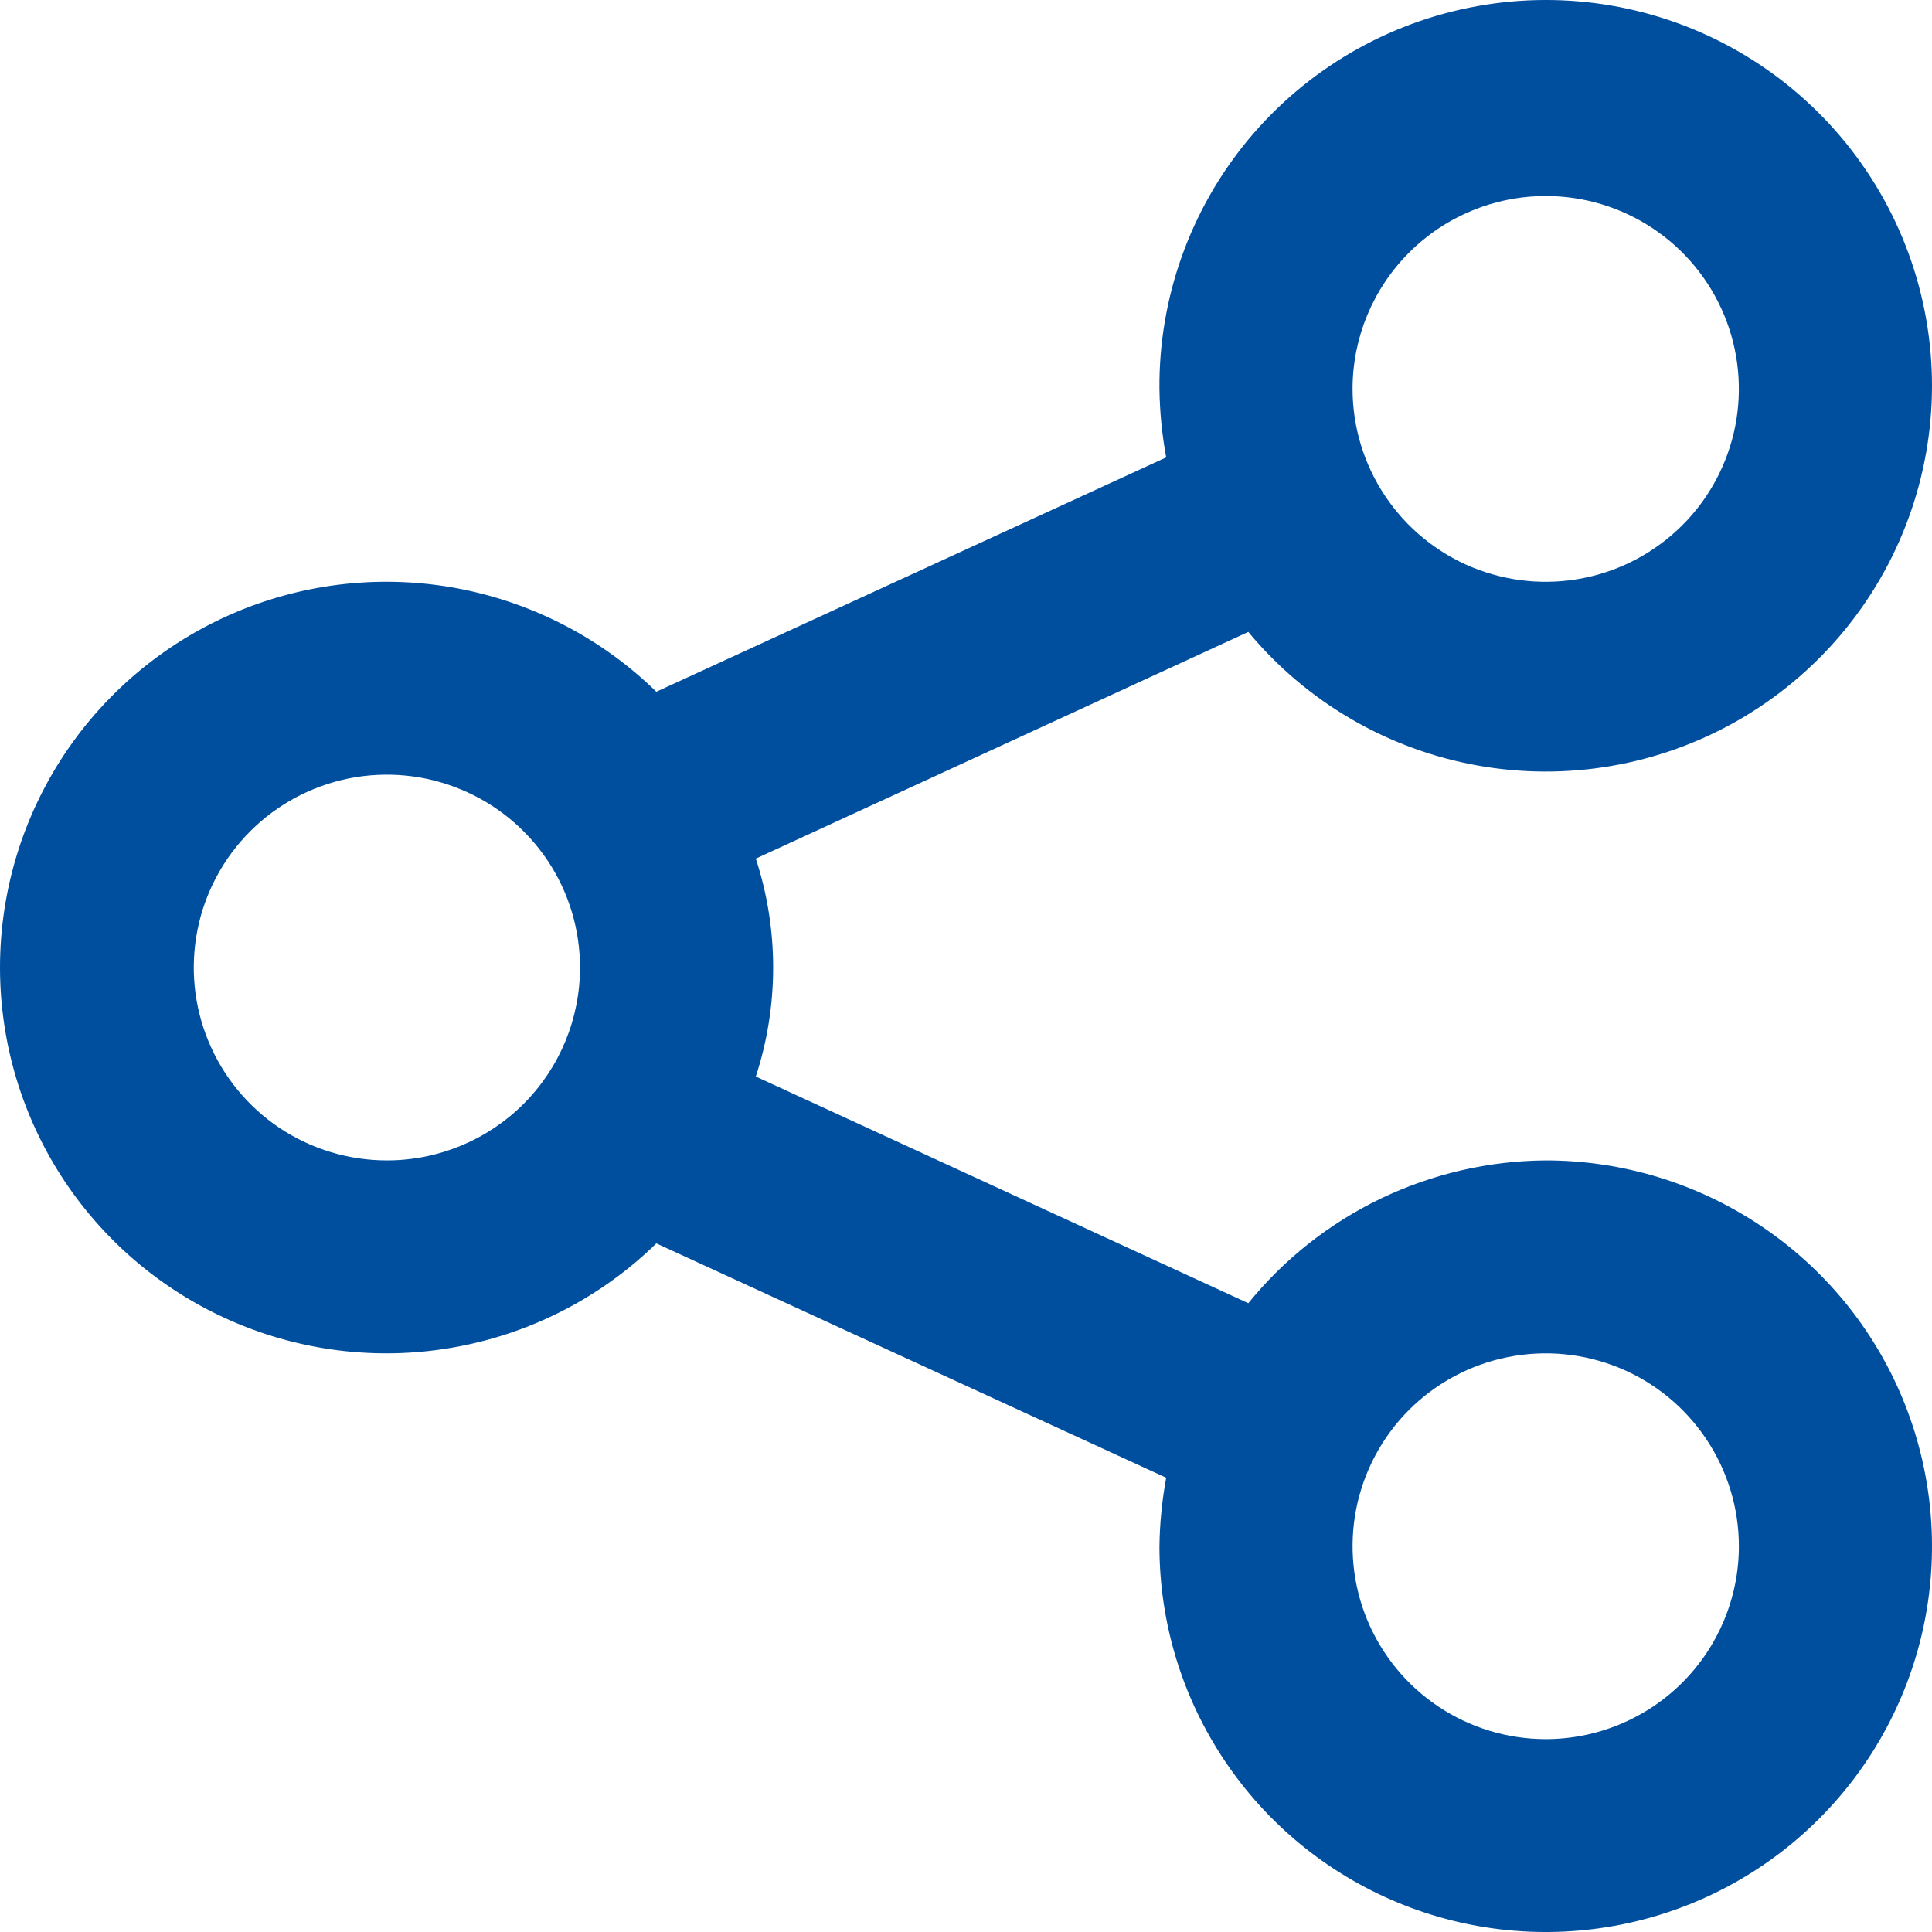 <svg width="24" height="24" viewBox="0 0 24 24" fill="none" xmlns="http://www.w3.org/2000/svg">
<path d="M19.202 14.415C18.493 14.42 17.794 14.582 17.155 14.888C16.516 15.195 15.953 15.639 15.507 16.189L9.389 13.373C9.676 12.493 9.676 11.545 9.389 10.666L15.507 7.85C16.229 8.72 17.235 9.307 18.348 9.508C19.461 9.709 20.609 9.511 21.59 8.949C22.571 8.386 23.322 7.496 23.709 6.435C24.097 5.374 24.097 4.21 23.709 3.149C23.321 2.088 22.57 1.198 21.589 0.635C20.608 0.073 19.46 -0.125 18.347 0.077C17.234 0.278 16.228 0.865 15.506 1.735C14.785 2.605 14.394 3.701 14.403 4.831C14.407 5.116 14.435 5.401 14.487 5.682L8.153 8.593C7.478 7.933 6.623 7.488 5.695 7.311C4.767 7.135 3.808 7.236 2.937 7.602C2.067 7.968 1.324 8.582 0.801 9.368C0.279 10.154 0 11.076 0 12.019C0 12.963 0.279 13.885 0.801 14.671C1.324 15.456 2.067 16.071 2.937 16.436C3.808 16.802 4.767 16.904 5.695 16.727C6.623 16.551 7.478 16.105 8.153 15.446L14.487 18.357C14.435 18.638 14.407 18.922 14.403 19.208C14.403 20.156 14.684 21.082 15.212 21.87C15.739 22.658 16.488 23.273 17.365 23.635C18.242 23.998 19.207 24.093 20.138 23.908C21.069 23.723 21.924 23.267 22.595 22.596C23.266 21.926 23.723 21.072 23.908 20.143C24.093 19.213 23.998 18.25 23.635 17.374C23.272 16.498 22.657 15.75 21.867 15.223C21.078 14.697 20.151 14.415 19.202 14.415ZM19.202 2.435C19.676 2.435 20.14 2.575 20.535 2.839C20.929 3.102 21.237 3.476 21.418 3.914C21.6 4.352 21.647 4.834 21.555 5.298C21.462 5.763 21.234 6.19 20.898 6.525C20.562 6.86 20.135 7.089 19.67 7.181C19.204 7.274 18.722 7.226 18.283 7.045C17.845 6.863 17.47 6.556 17.207 6.162C16.943 5.768 16.802 5.305 16.802 4.831C16.802 4.196 17.055 3.586 17.505 3.137C17.955 2.687 18.565 2.435 19.202 2.435ZM4.806 14.415C4.332 14.415 3.868 14.275 3.473 14.012C3.079 13.748 2.771 13.374 2.59 12.936C2.408 12.498 2.361 12.017 2.453 11.552C2.546 11.087 2.774 10.66 3.11 10.325C3.445 9.99 3.873 9.762 4.338 9.669C4.804 9.577 5.286 9.624 5.724 9.806C6.163 9.987 6.537 10.294 6.801 10.688C7.065 11.082 7.205 11.546 7.205 12.019C7.205 12.655 6.953 13.264 6.503 13.714C6.053 14.163 5.443 14.415 4.806 14.415ZM19.202 21.604C18.727 21.604 18.263 21.463 17.869 21.2C17.474 20.937 17.167 20.562 16.985 20.125C16.803 19.687 16.756 19.205 16.848 18.74C16.941 18.276 17.169 17.849 17.505 17.513C17.841 17.178 18.268 16.95 18.733 16.858C19.199 16.765 19.681 16.813 20.12 16.994C20.558 17.175 20.933 17.483 21.196 17.877C21.46 18.271 21.601 18.734 21.601 19.208C21.601 19.843 21.348 20.453 20.898 20.902C20.448 21.351 19.838 21.604 19.202 21.604Z" fill="#004F9F"/>
</svg>
